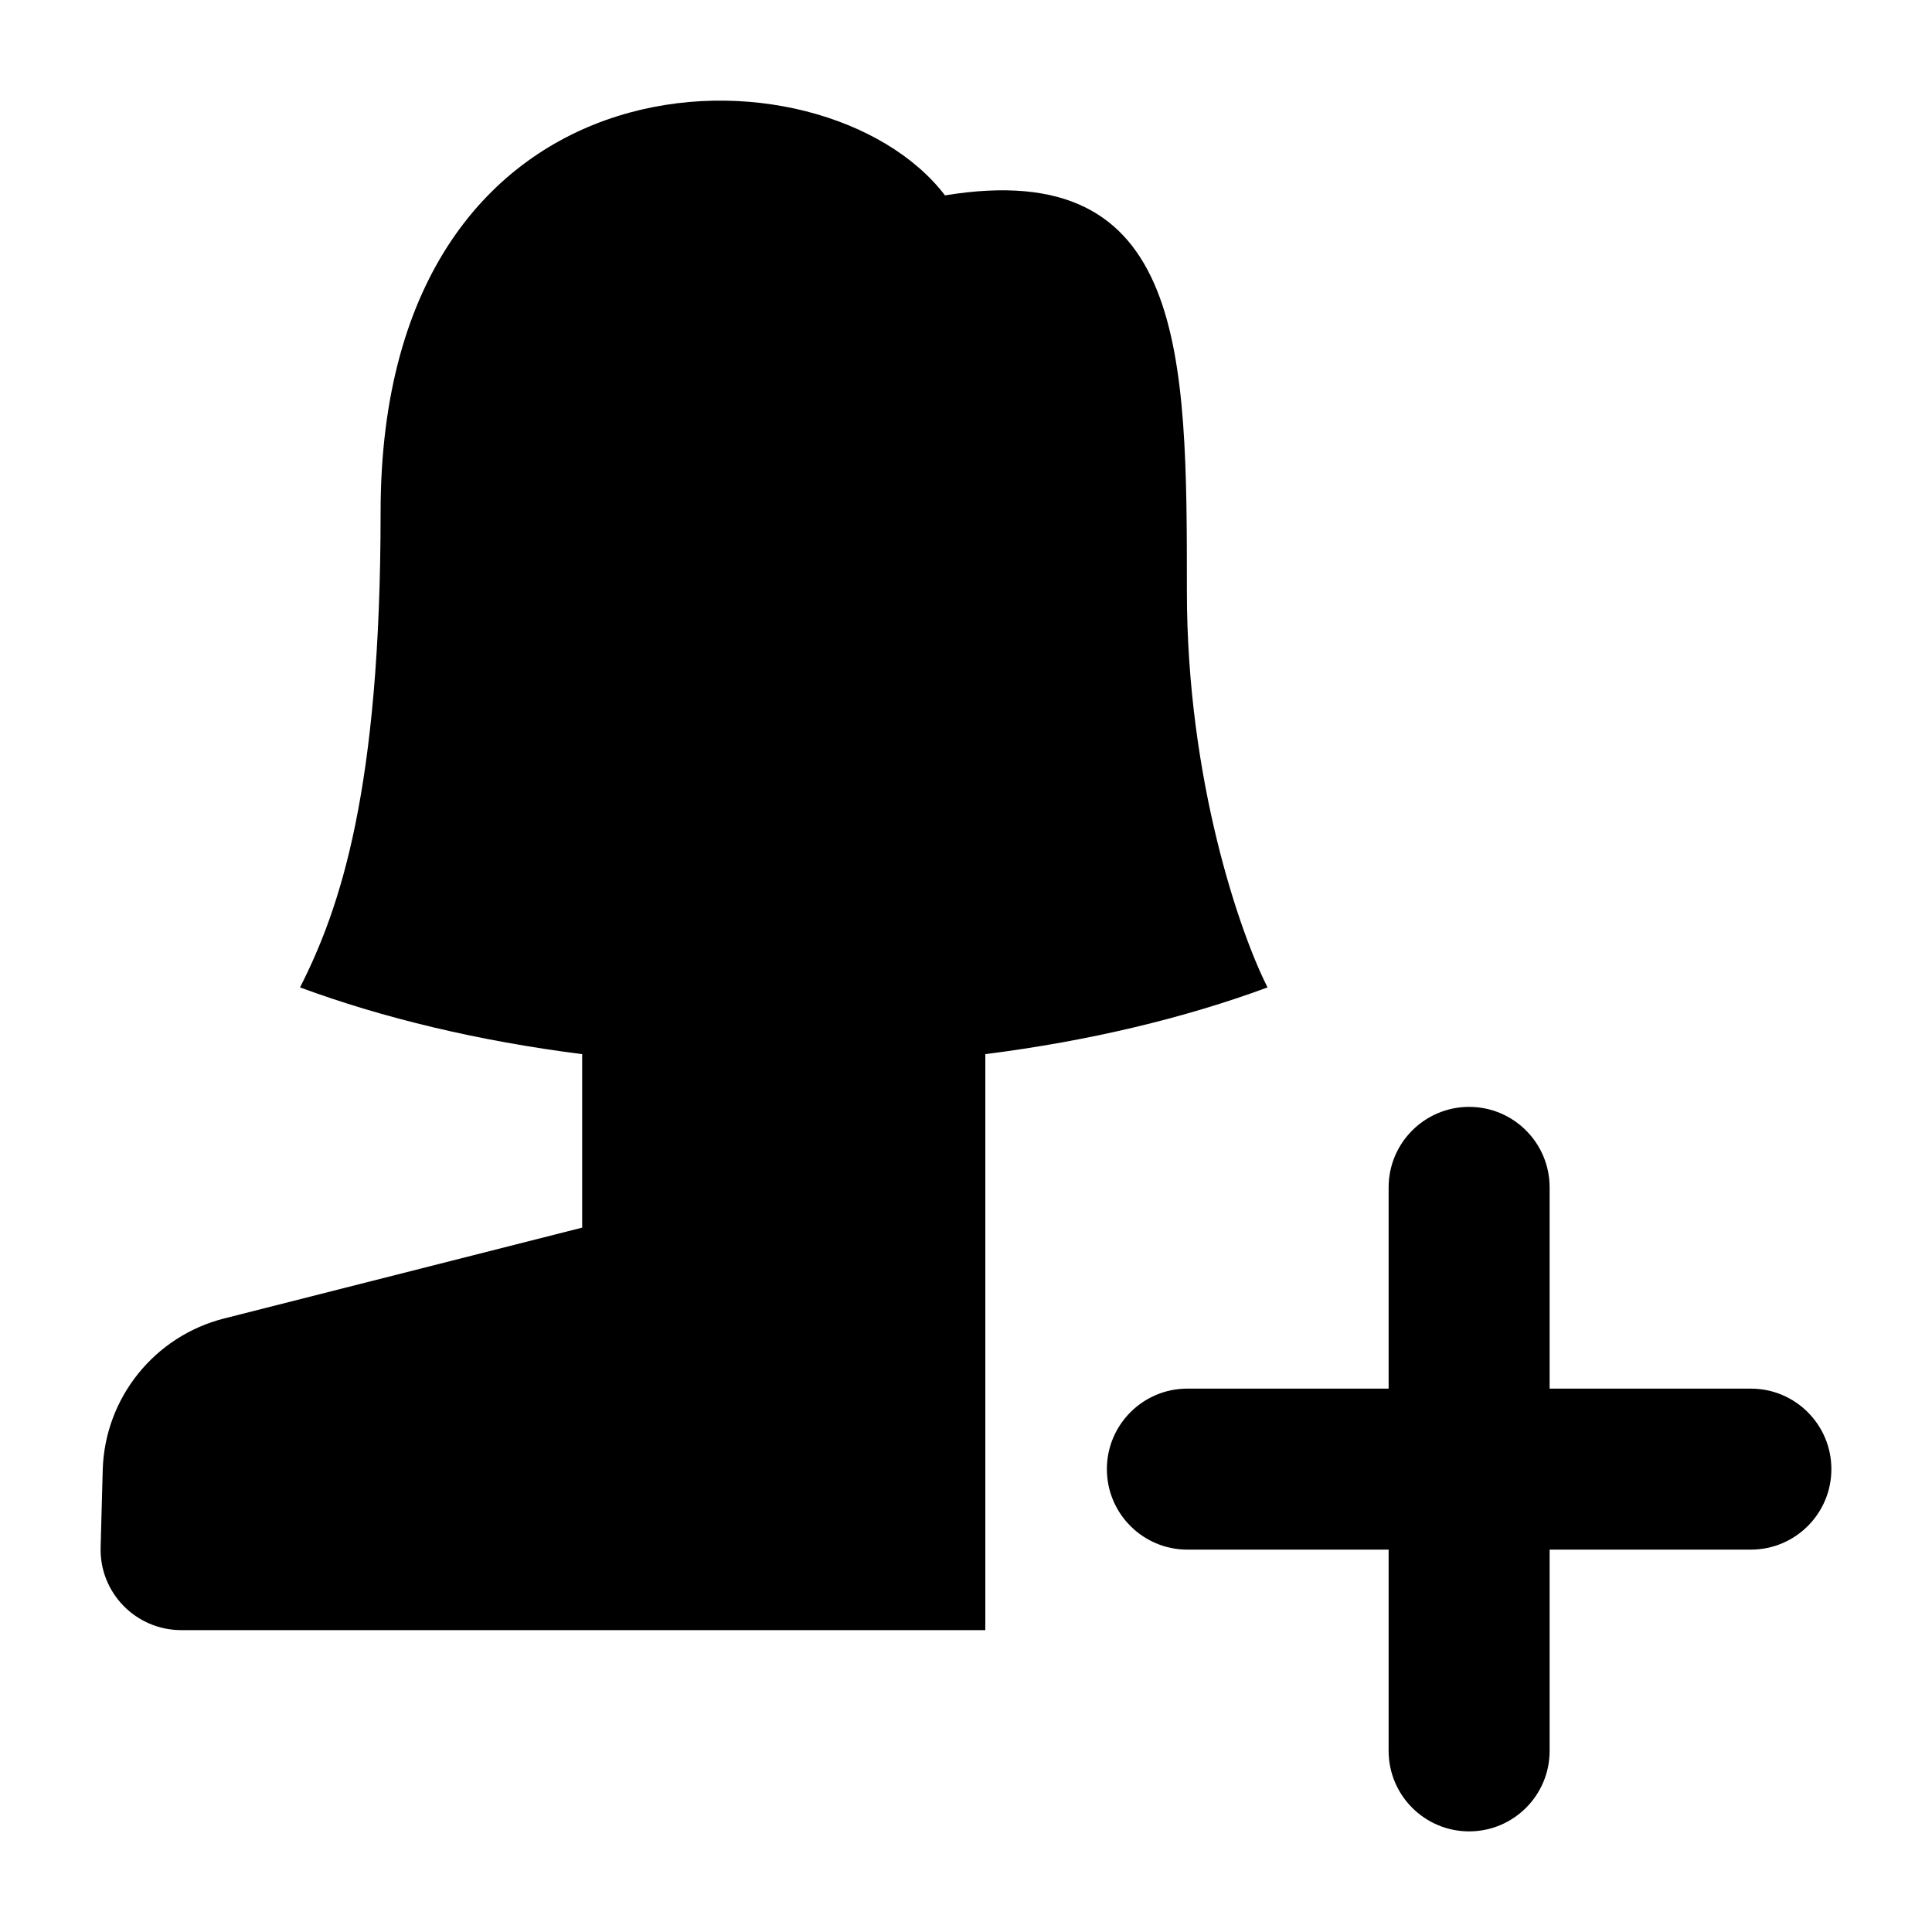 <svg width="24" height="24" viewBox="0 0 24 24" xmlns="http://www.w3.org/2000/svg">
    <path d="M7.232 15.25L2.786 16.378C1.917 16.598 1.3 17.368 1.276 18.262L1.25 19.223C1.235 19.786 1.688 20.25 2.252 20.25H12.24V13.095C13.527 12.932 14.714 12.647 15.746 12.266C15.412 11.61 14.744 9.708 14.744 7.347C14.744 4.395 14.744 1.935 11.739 2.427C10.237 0.459 4.728 0.459 4.728 6.363C4.728 9.806 4.227 11.282 3.727 12.266C4.759 12.647 5.945 12.932 7.232 13.095V15.25Z"/>
    <path fill-rule="evenodd" clip-rule="evenodd" d="M18.25 13.75C18.802 13.75 19.25 14.198 19.25 14.75V17.25H21.75C22.302 17.25 22.75 17.698 22.75 18.25C22.75 18.802 22.302 19.25 21.75 19.25H19.25V21.75C19.25 22.302 18.802 22.75 18.25 22.75C17.698 22.75 17.25 22.302 17.25 21.75L17.25 19.25H14.75C14.198 19.25 13.75 18.802 13.75 18.25C13.75 17.698 14.198 17.25 14.75 17.25H17.25L17.25 14.75C17.25 14.198 17.698 13.75 18.25 13.75Z"/>
</svg>
